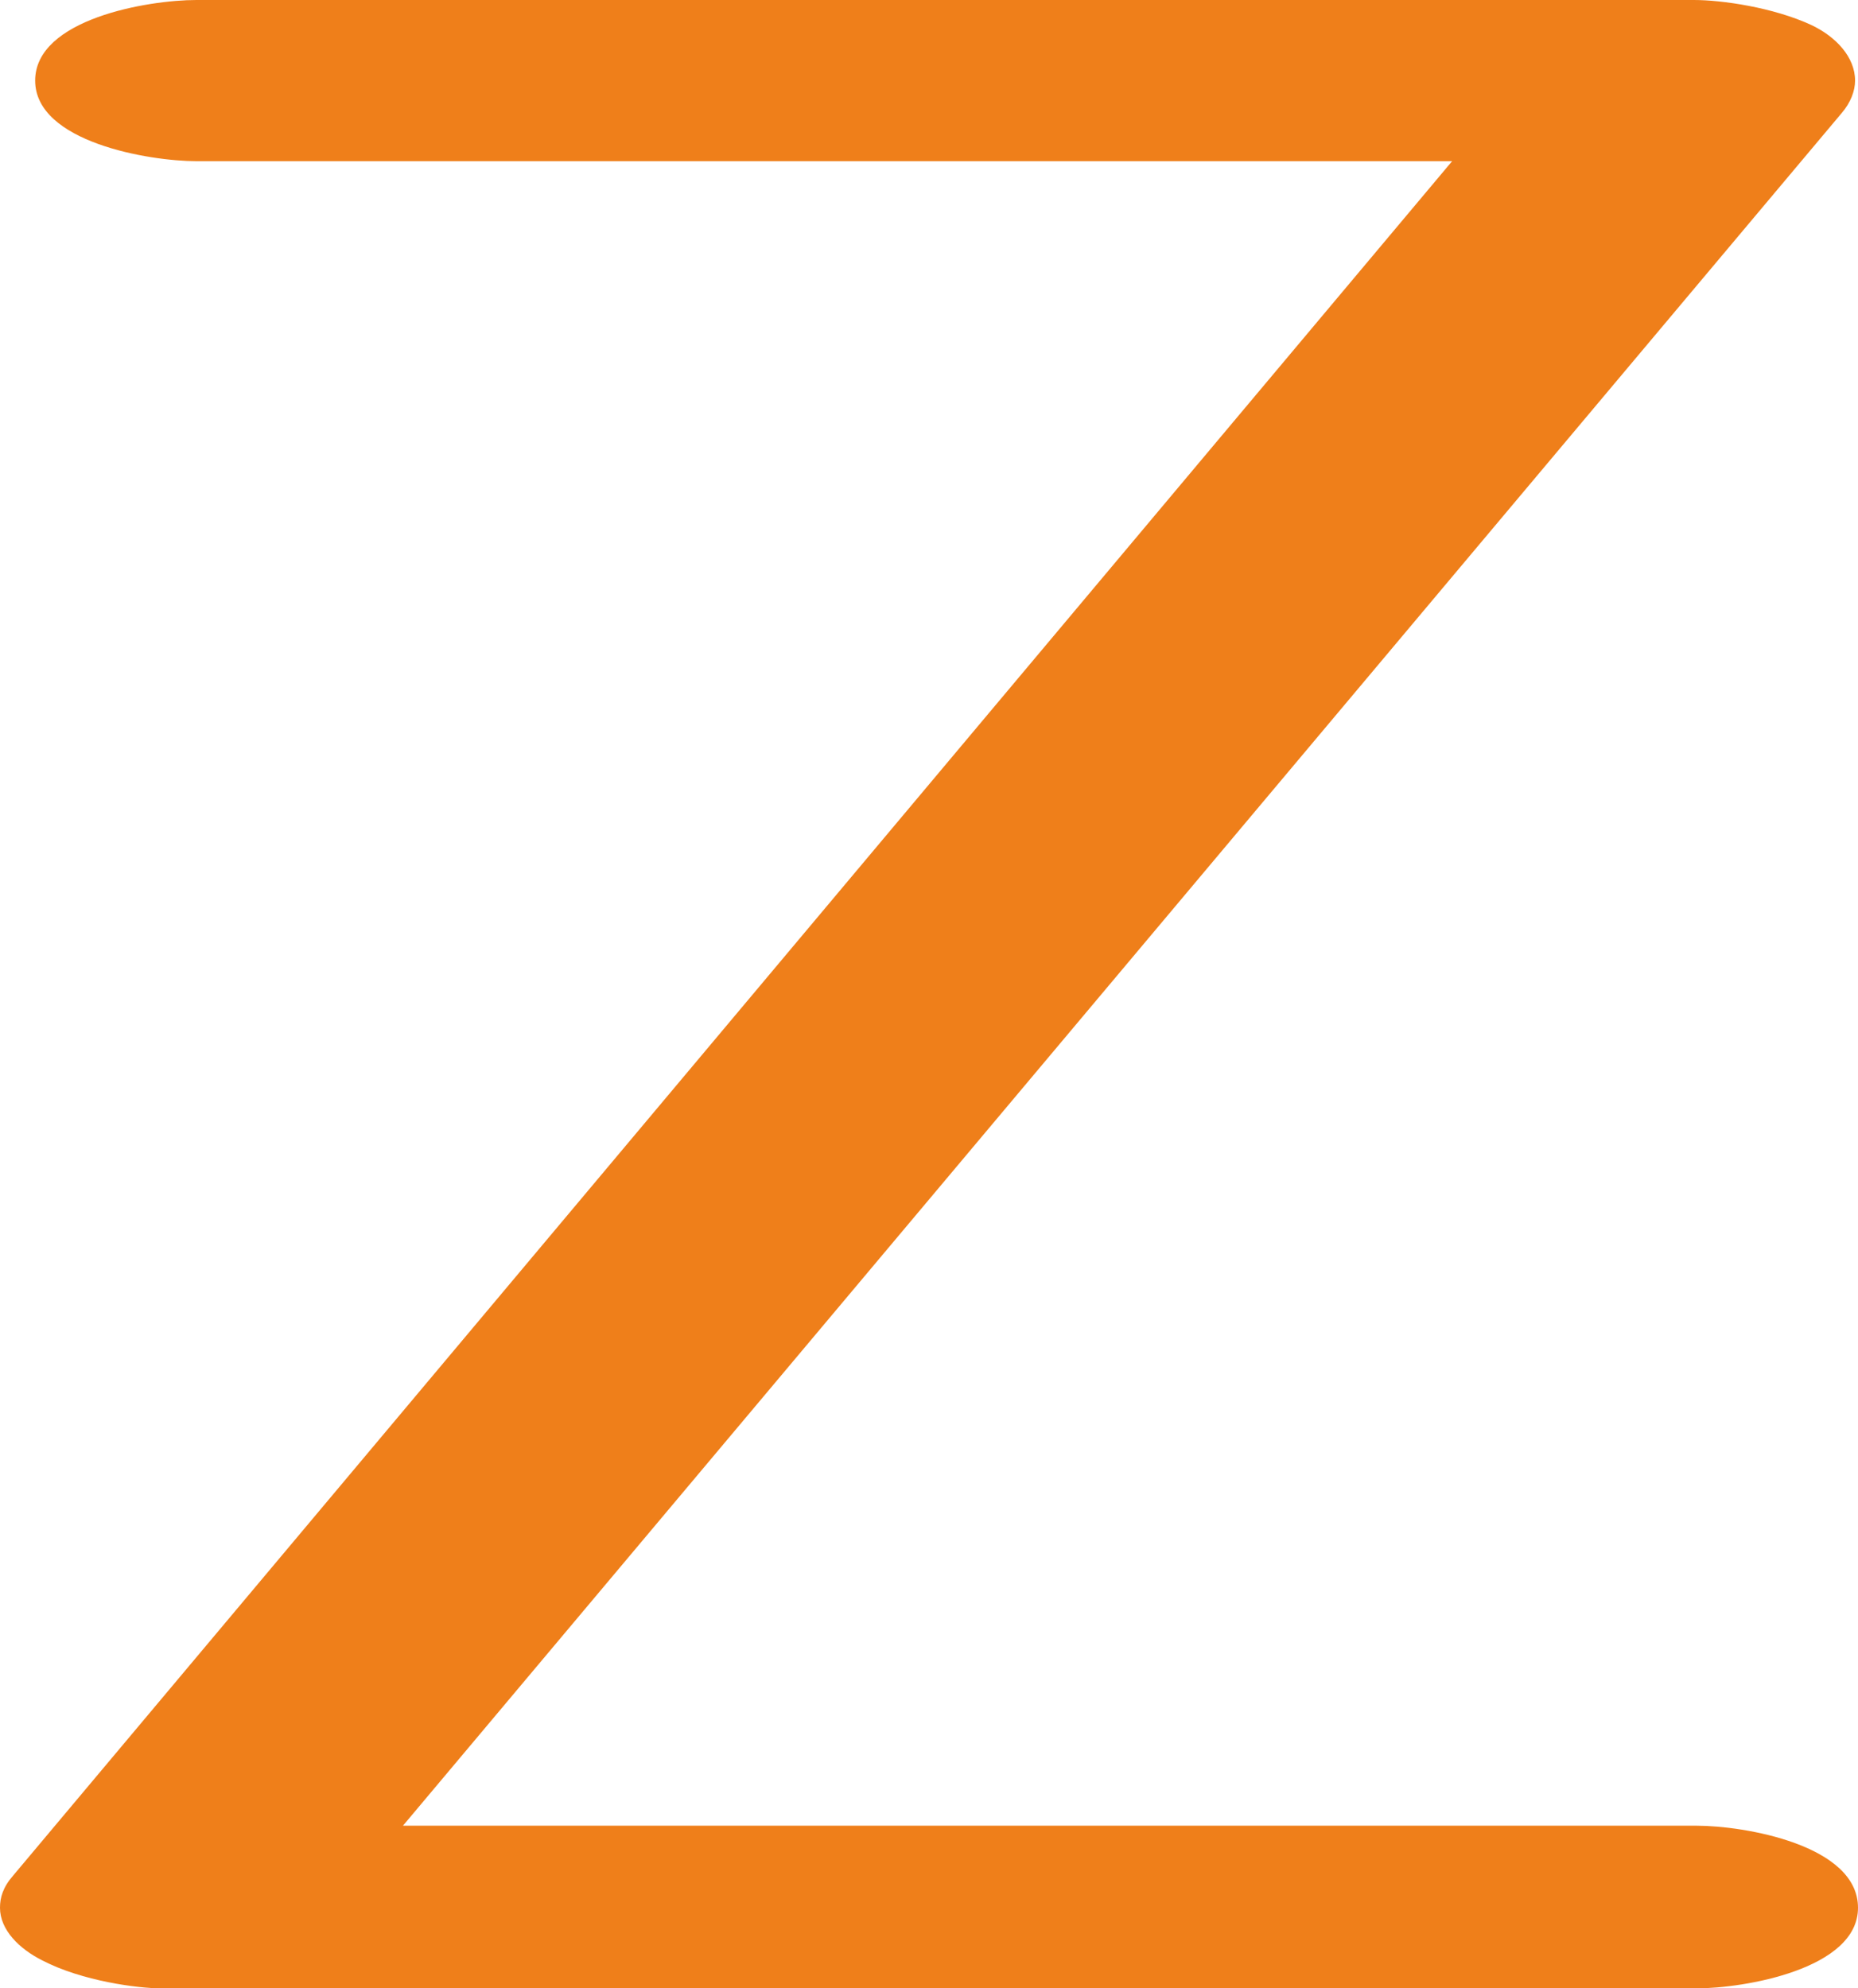 <?xml version="1.0" encoding="UTF-8"?>
<!DOCTYPE svg PUBLIC "-//W3C//DTD SVG 1.1//EN" "http://www.w3.org/Graphics/SVG/1.1/DTD/svg11.dtd">
<!-- Creator: CorelDRAW X8 -->
<svg xmlns="http://www.w3.org/2000/svg" xml:space="preserve" width="1268px" height="1357px" version="1.1" style="shape-rendering:geometricPrecision; text-rendering:geometricPrecision; image-rendering:optimizeQuality; fill-rule:evenodd; clip-rule:evenodd"
viewBox="0 0 1268 1357"
 xmlns:xlink="http://www.w3.org/1999/xlink">
 <defs>
  <style type="text/css">
   <![CDATA[
    .fil0 {fill:#EF7F1A;fill-rule:nonzero}
   ]]>
  </style>
 </defs>
 <g id="Layer_x0020_1">
  <path class="fil0" d="M1158 1357c32,0 110,-13 110,-55 0,-43 -78,-56 -110,-56l-883 0 982 -1169c6,-7 9,-15 9,-22 0,-16 -13,-30 -30,-38 -26,-12 -61,-17 -80,-17l-1022 0c-33,0 -110,13 -110,55 0,42 78,55 110,55l857 0 -982 1170c-7,8 -9,15 -9,22 0,15 13,28 29,36 27,14 65,19 81,19l1048 0z"/>
 </g>
</svg>

